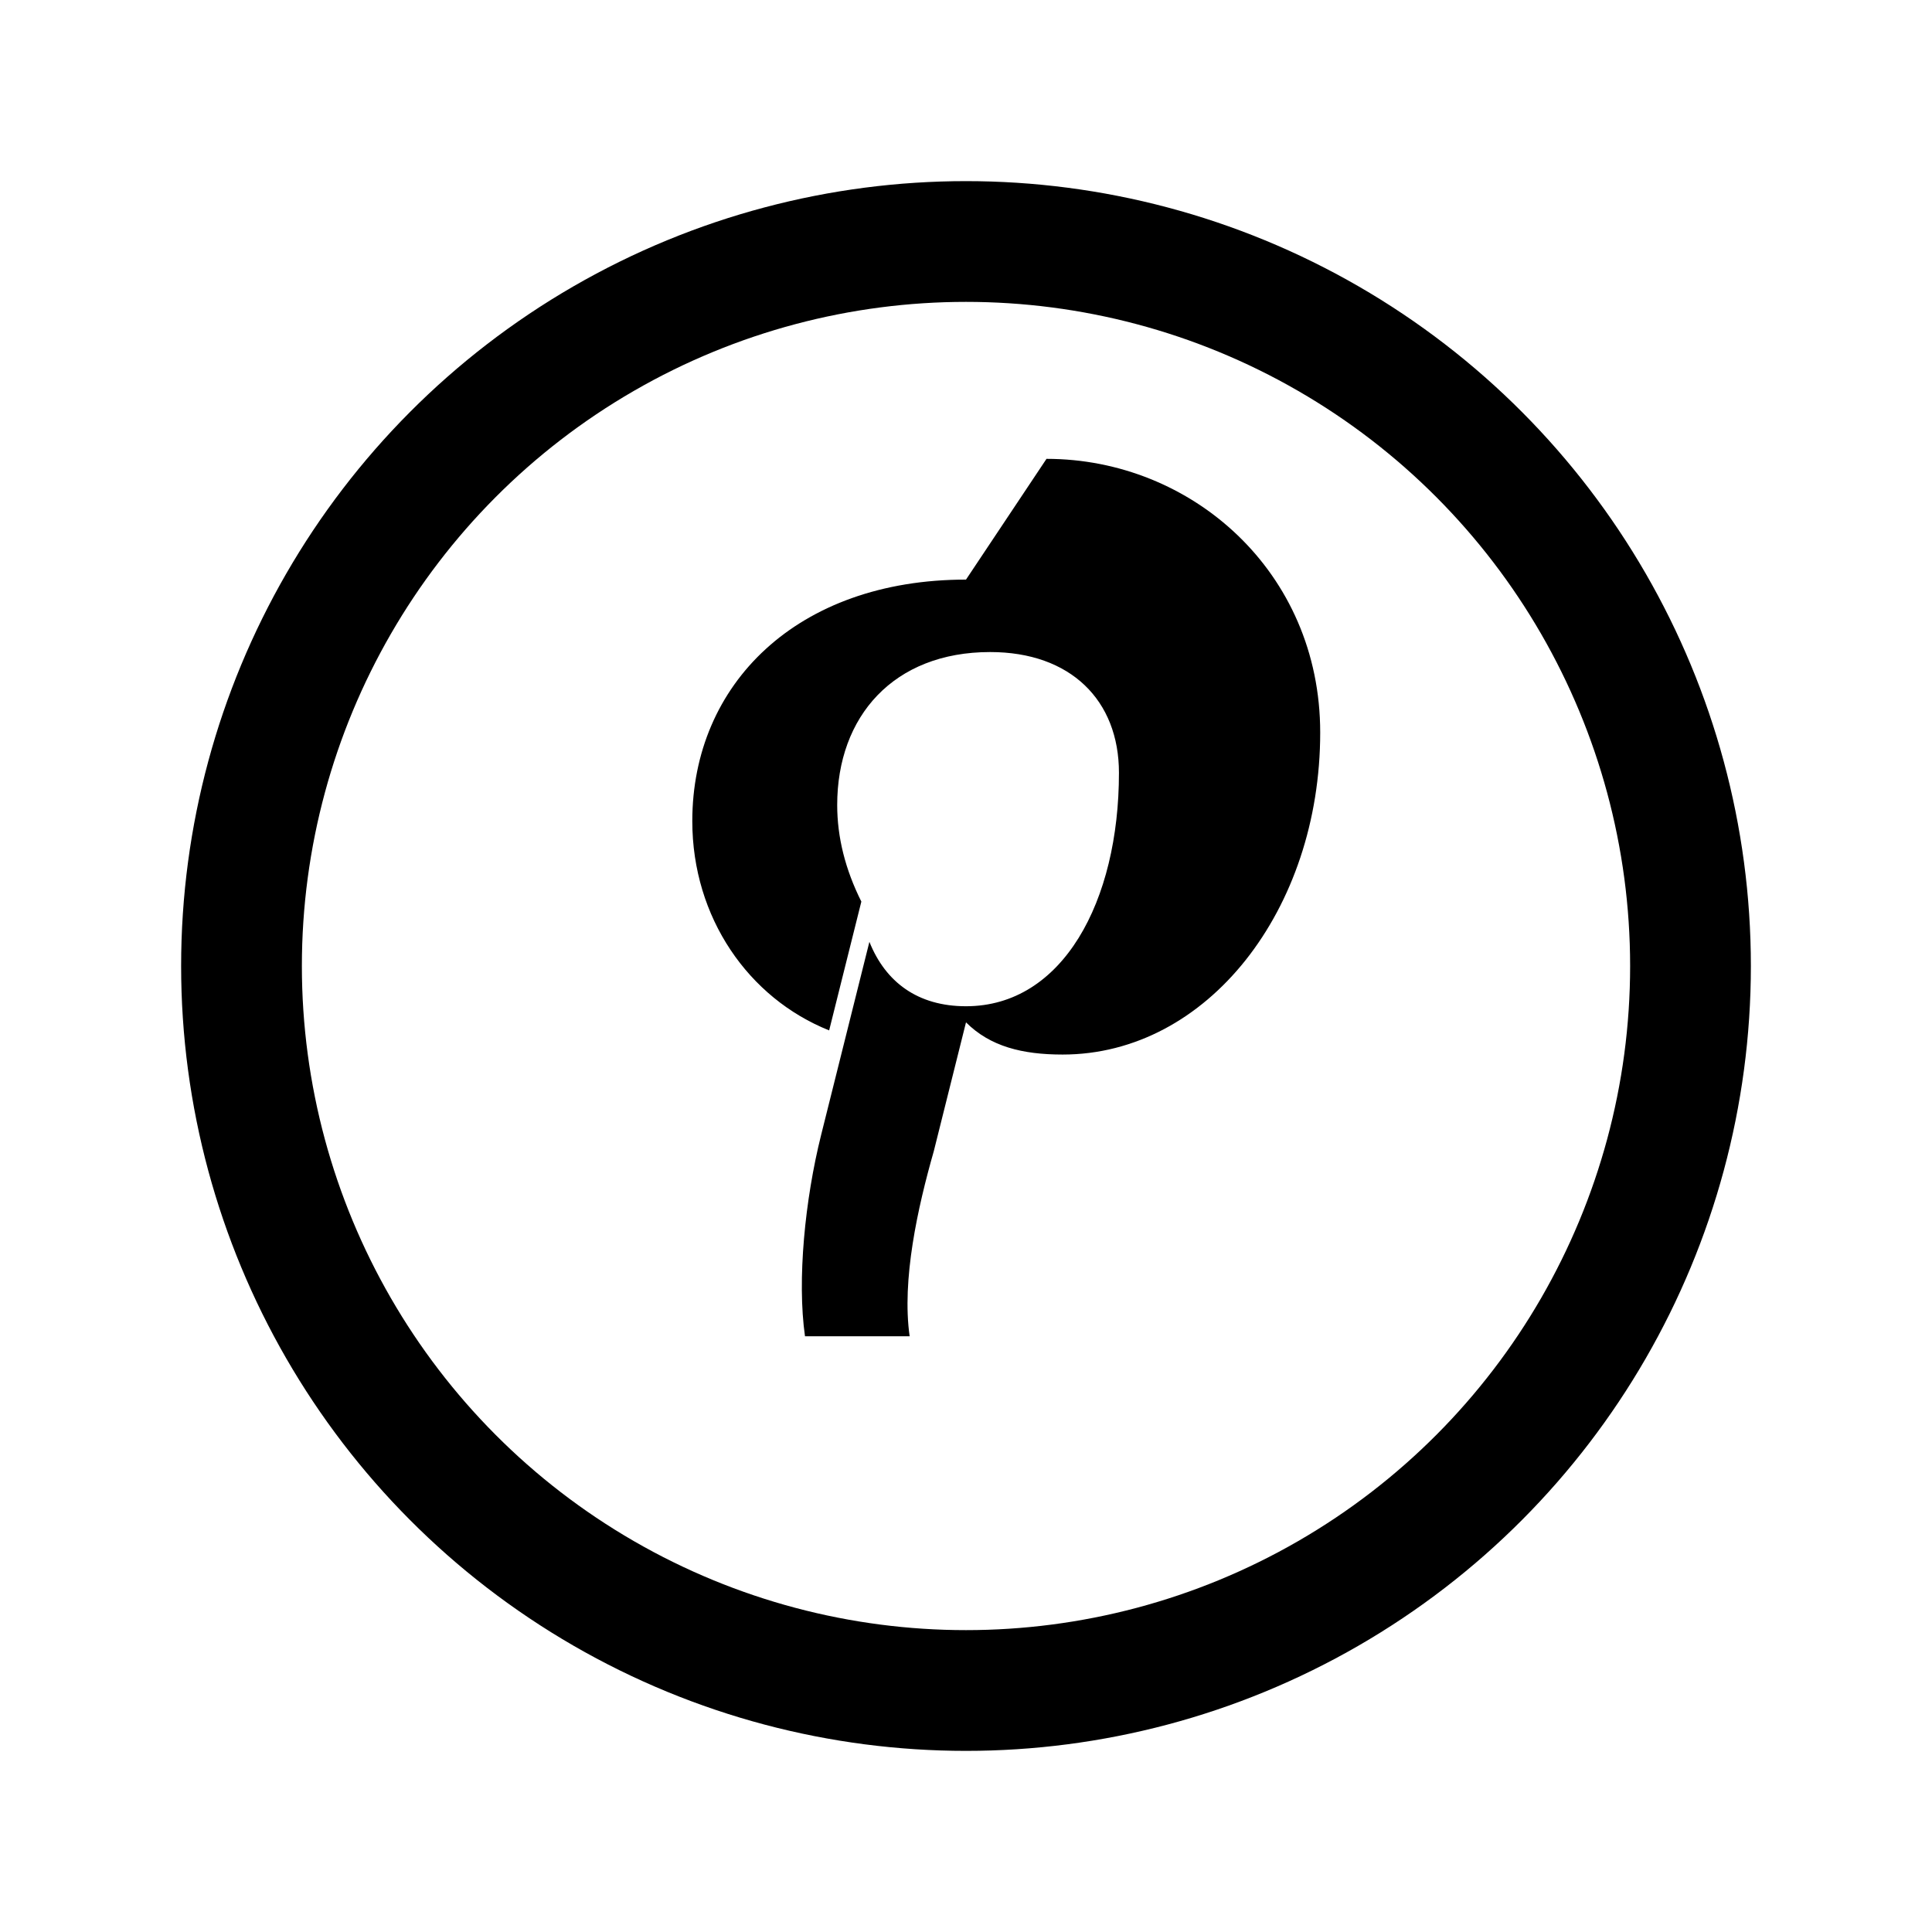 <svg xmlns="http://www.w3.org/2000/svg" viewBox="0 0 24 24" class="w-5 h-5" aria-hidden="true"><circle cx="12" cy="12" r="9" fill="none" stroke="currentColor" stroke-width="1.5"></circle><path fill="currentColor" d="M12 7.2c-2.1 0-3.4 1.3-3.4 3 0 1.2.7 2.2 1.7 2.6l.4-1.6c-.2-.4-.3-.8-.3-1.2 0-1.1.7-1.9 1.9-1.9 1 0 1.6.6 1.6 1.5 0 1.6-.7 2.9-1.9 2.9-.6 0-1-.3-1.2-.8l-.6 2.4c-.2.8-.3 1.8-.2 2.5h1.3c-.1-.7.1-1.6.3-2.3l.4-1.6c.3.3.7.4 1.2.4 1.8 0 3.2-1.8 3.2-4 0-2-1.6-3.4-3.4-3.4Z"></path></svg>